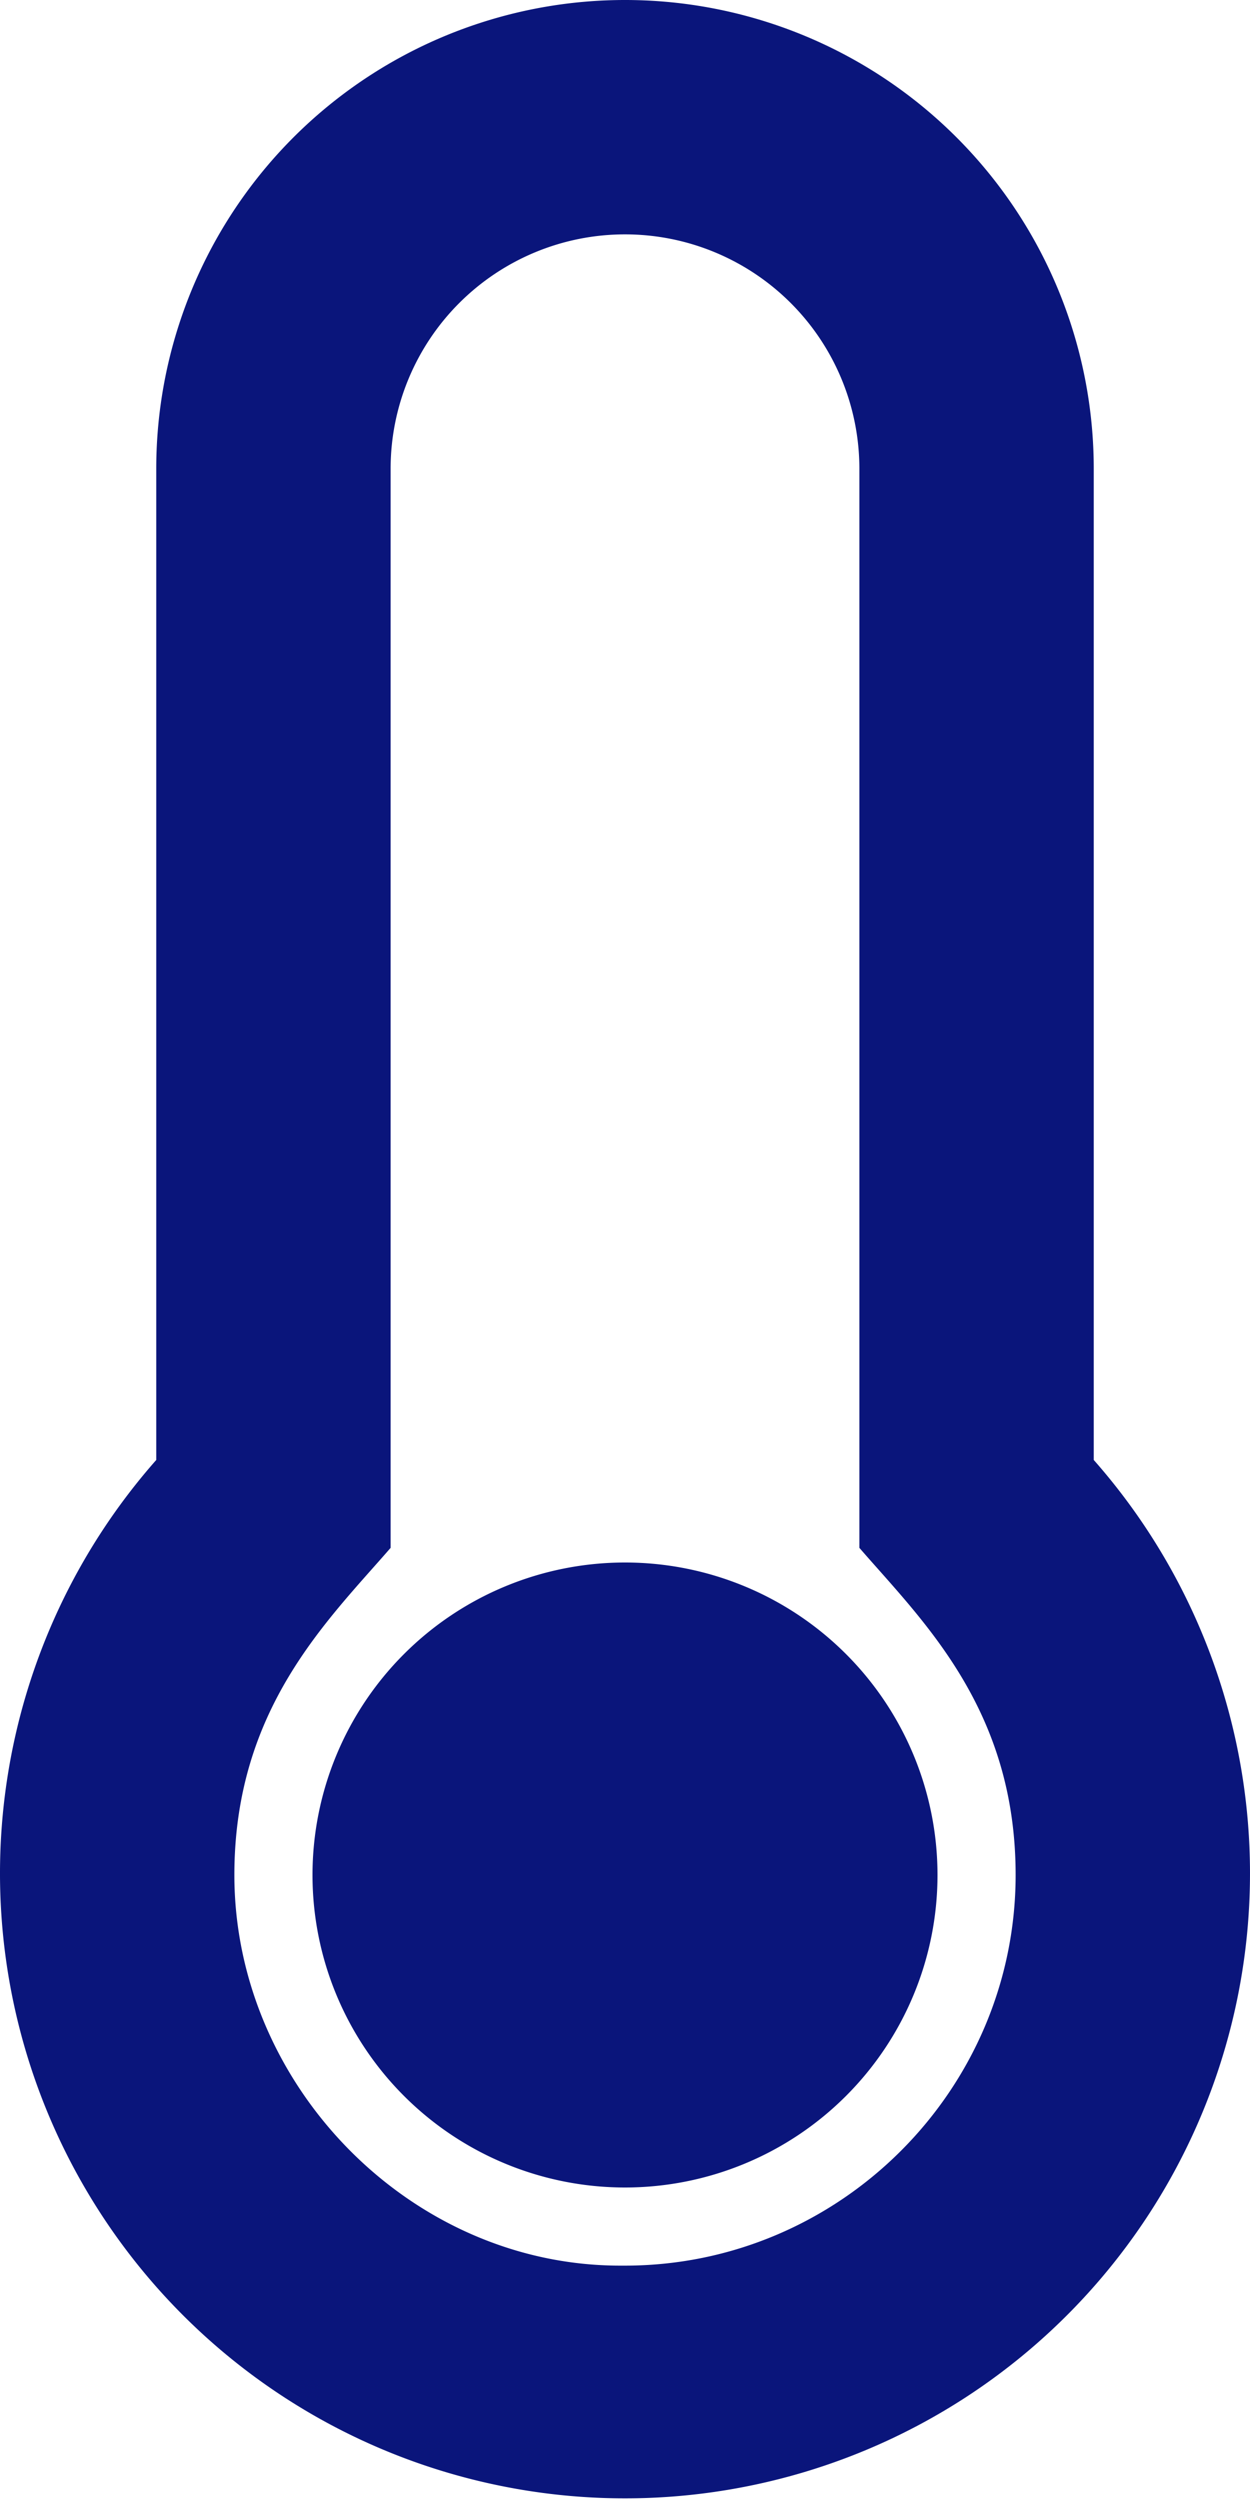 <svg xmlns="http://www.w3.org/2000/svg" viewBox="0 0 256 512">
  <path fill="#0a157b" d="M192 384a64 64 0 11-128 0 64 64 0 01128 0zm32-85a128 128 0 11-192 0V96a96 96 0 01192 0v203zm-16 85c0-34-19-52-32-67V96a48 48 0 00-96 0v221c-13 15-32 33-32 67 0 43 36 80 79 80h1c44 0 80-36 80-80z"/>
</svg>
